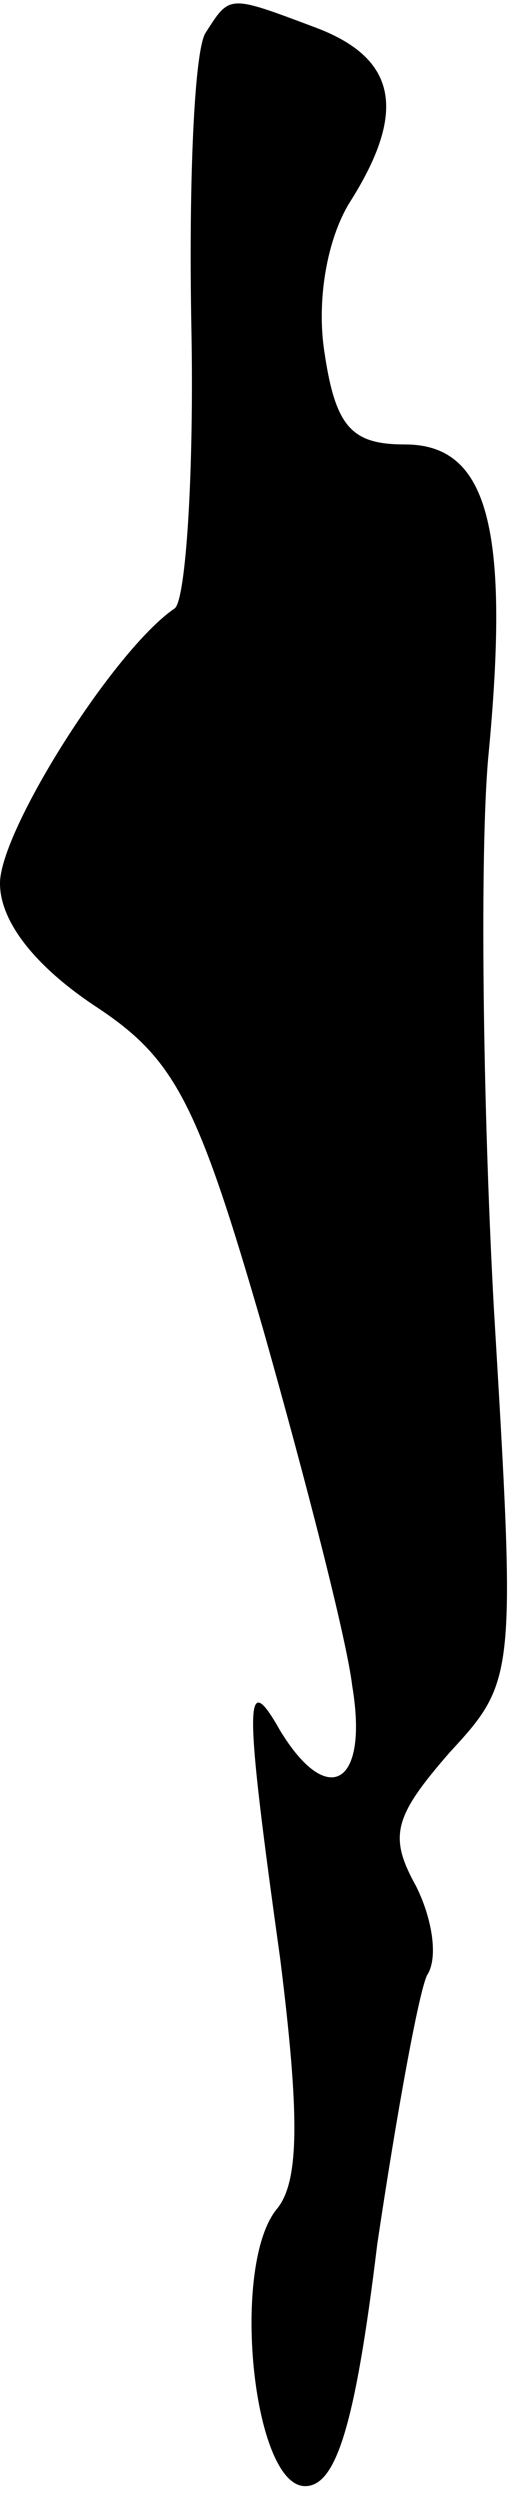 <?xml version="1.0" standalone="no"?>
<!DOCTYPE svg PUBLIC "-//W3C//DTD SVG 20010904//EN"
 "http://www.w3.org/TR/2001/REC-SVG-20010904/DTD/svg10.dtd">
<svg version="1.0" xmlns="http://www.w3.org/2000/svg"
 width="19pt" height="90pt" viewBox="0 0 19 90"
 preserveAspectRatio="xMidYMid meet">
<g transform="translate(0,90) scale(0.1,-0.1)"
fill="#000000" stroke="none">
<path fill="#000000" stroke="none" d="M74 888 c-4 -7 -6 -54 -5 -106 1 -52
-2 -98 -6 -101 -22 -15 -63 -80 -63 -99 0 -14 13 -30 34 -44 29 -19 37 -34 61
-117 15 -53 30 -111 32 -128 6 -36 -9 -44 -26 -16 -13 23 -13 11 0 -82 7 -56
7 -80 -1 -90 -17 -20 -9 -100 10 -100 11 0 18 21 26 87 7 47 15 91 18 97 4 6
2 20 -4 32 -10 18 -8 25 12 48 24 26 24 27 16 161 -4 74 -5 163 -2 197 8 83 0
113 -30 113 -19 0 -25 6 -29 33 -3 19 1 41 9 54 21 33 17 52 -12 63 -32 12
-31 12 -40 -2z"/>
</g>
</svg>
